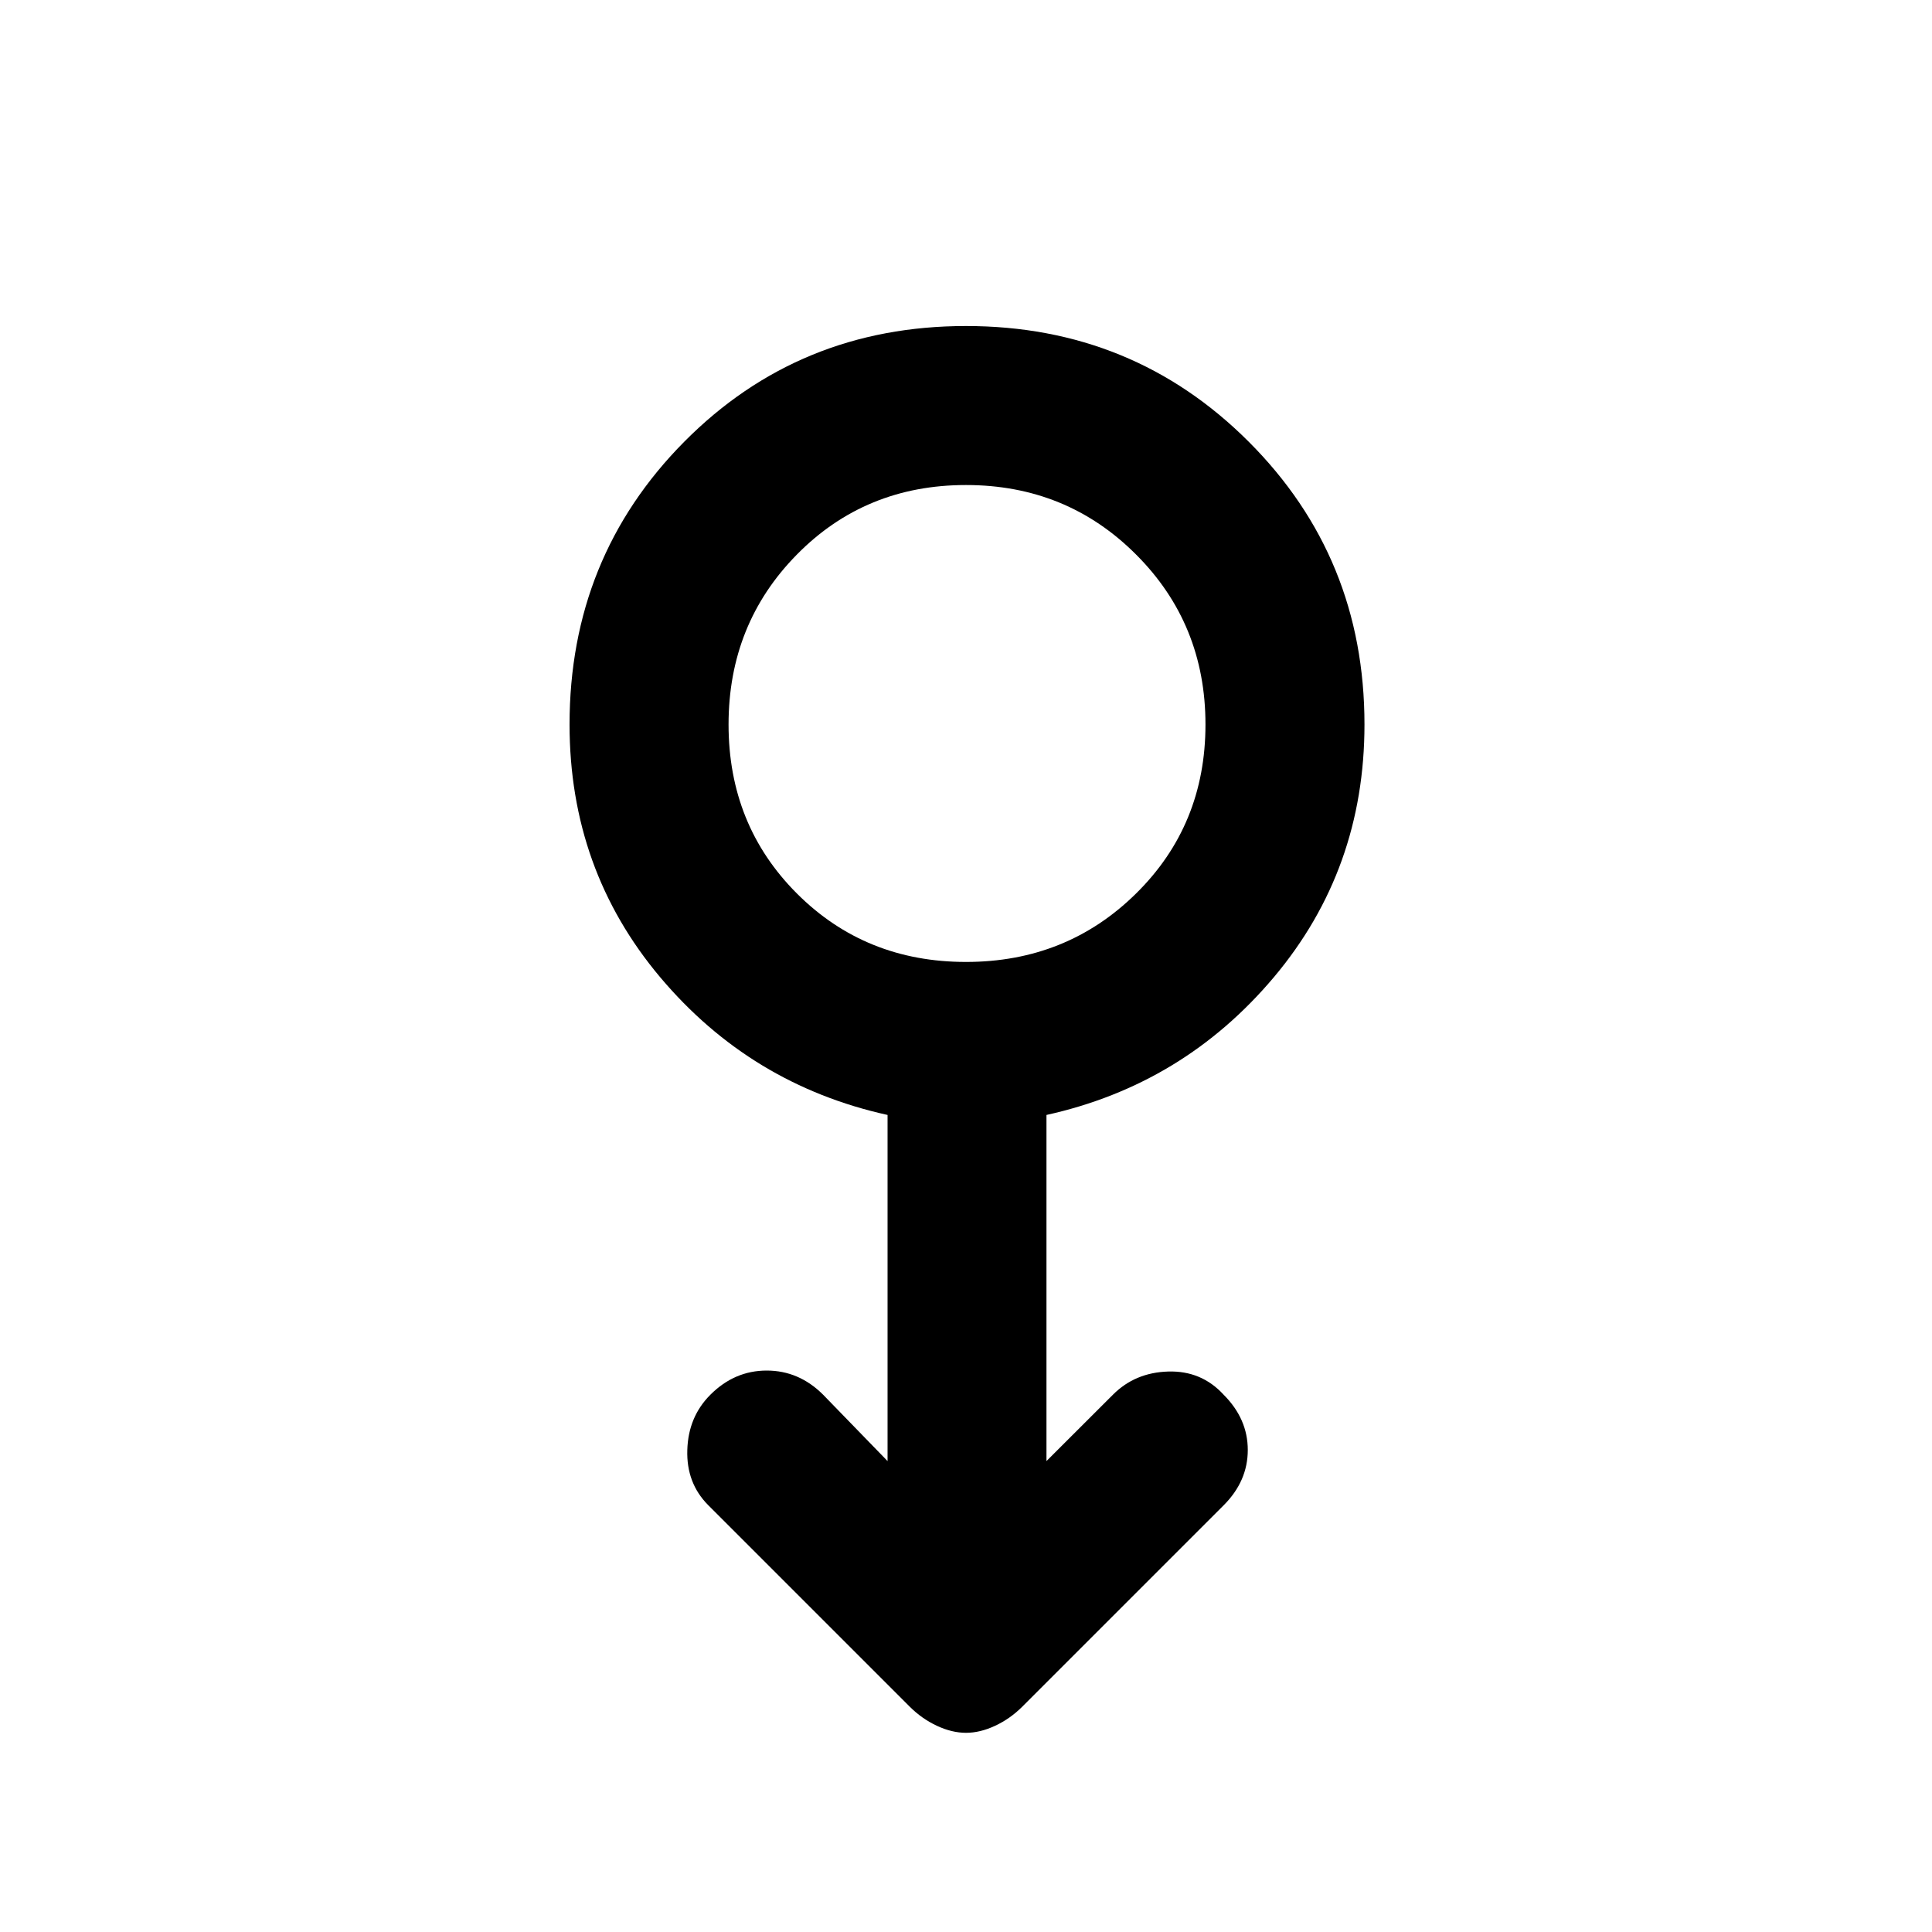 <svg xmlns="http://www.w3.org/2000/svg" height="20" width="20"><path d="M10 17.938q-.146 0-.302-.073t-.281-.198l-2.084-2.084q-.229-.229-.218-.573.01-.343.239-.572.25-.25.583-.25.334 0 .584.25l.667.687v-3.583q-1.417-.313-2.355-1.427Q5.896 9 5.896 7.5q0-1.729 1.187-2.927Q8.271 3.375 10 3.375q1.729 0 2.927 1.198T14.125 7.5q0 1.5-.937 2.615-.938 1.114-2.355 1.427v3.583l.688-.687q.229-.23.573-.24.344-.01.573.24.25.25.25.572 0 .323-.25.573l-2.084 2.084q-.125.125-.281.198-.156.073-.302.073Zm0-7.98q1.042 0 1.76-.708.719-.708.719-1.75t-.719-1.76q-.718-.719-1.76-.719t-1.75.719q-.708.718-.708 1.76t.708 1.75q.708.708 1.75.708ZM10 7.5Z"/></svg>